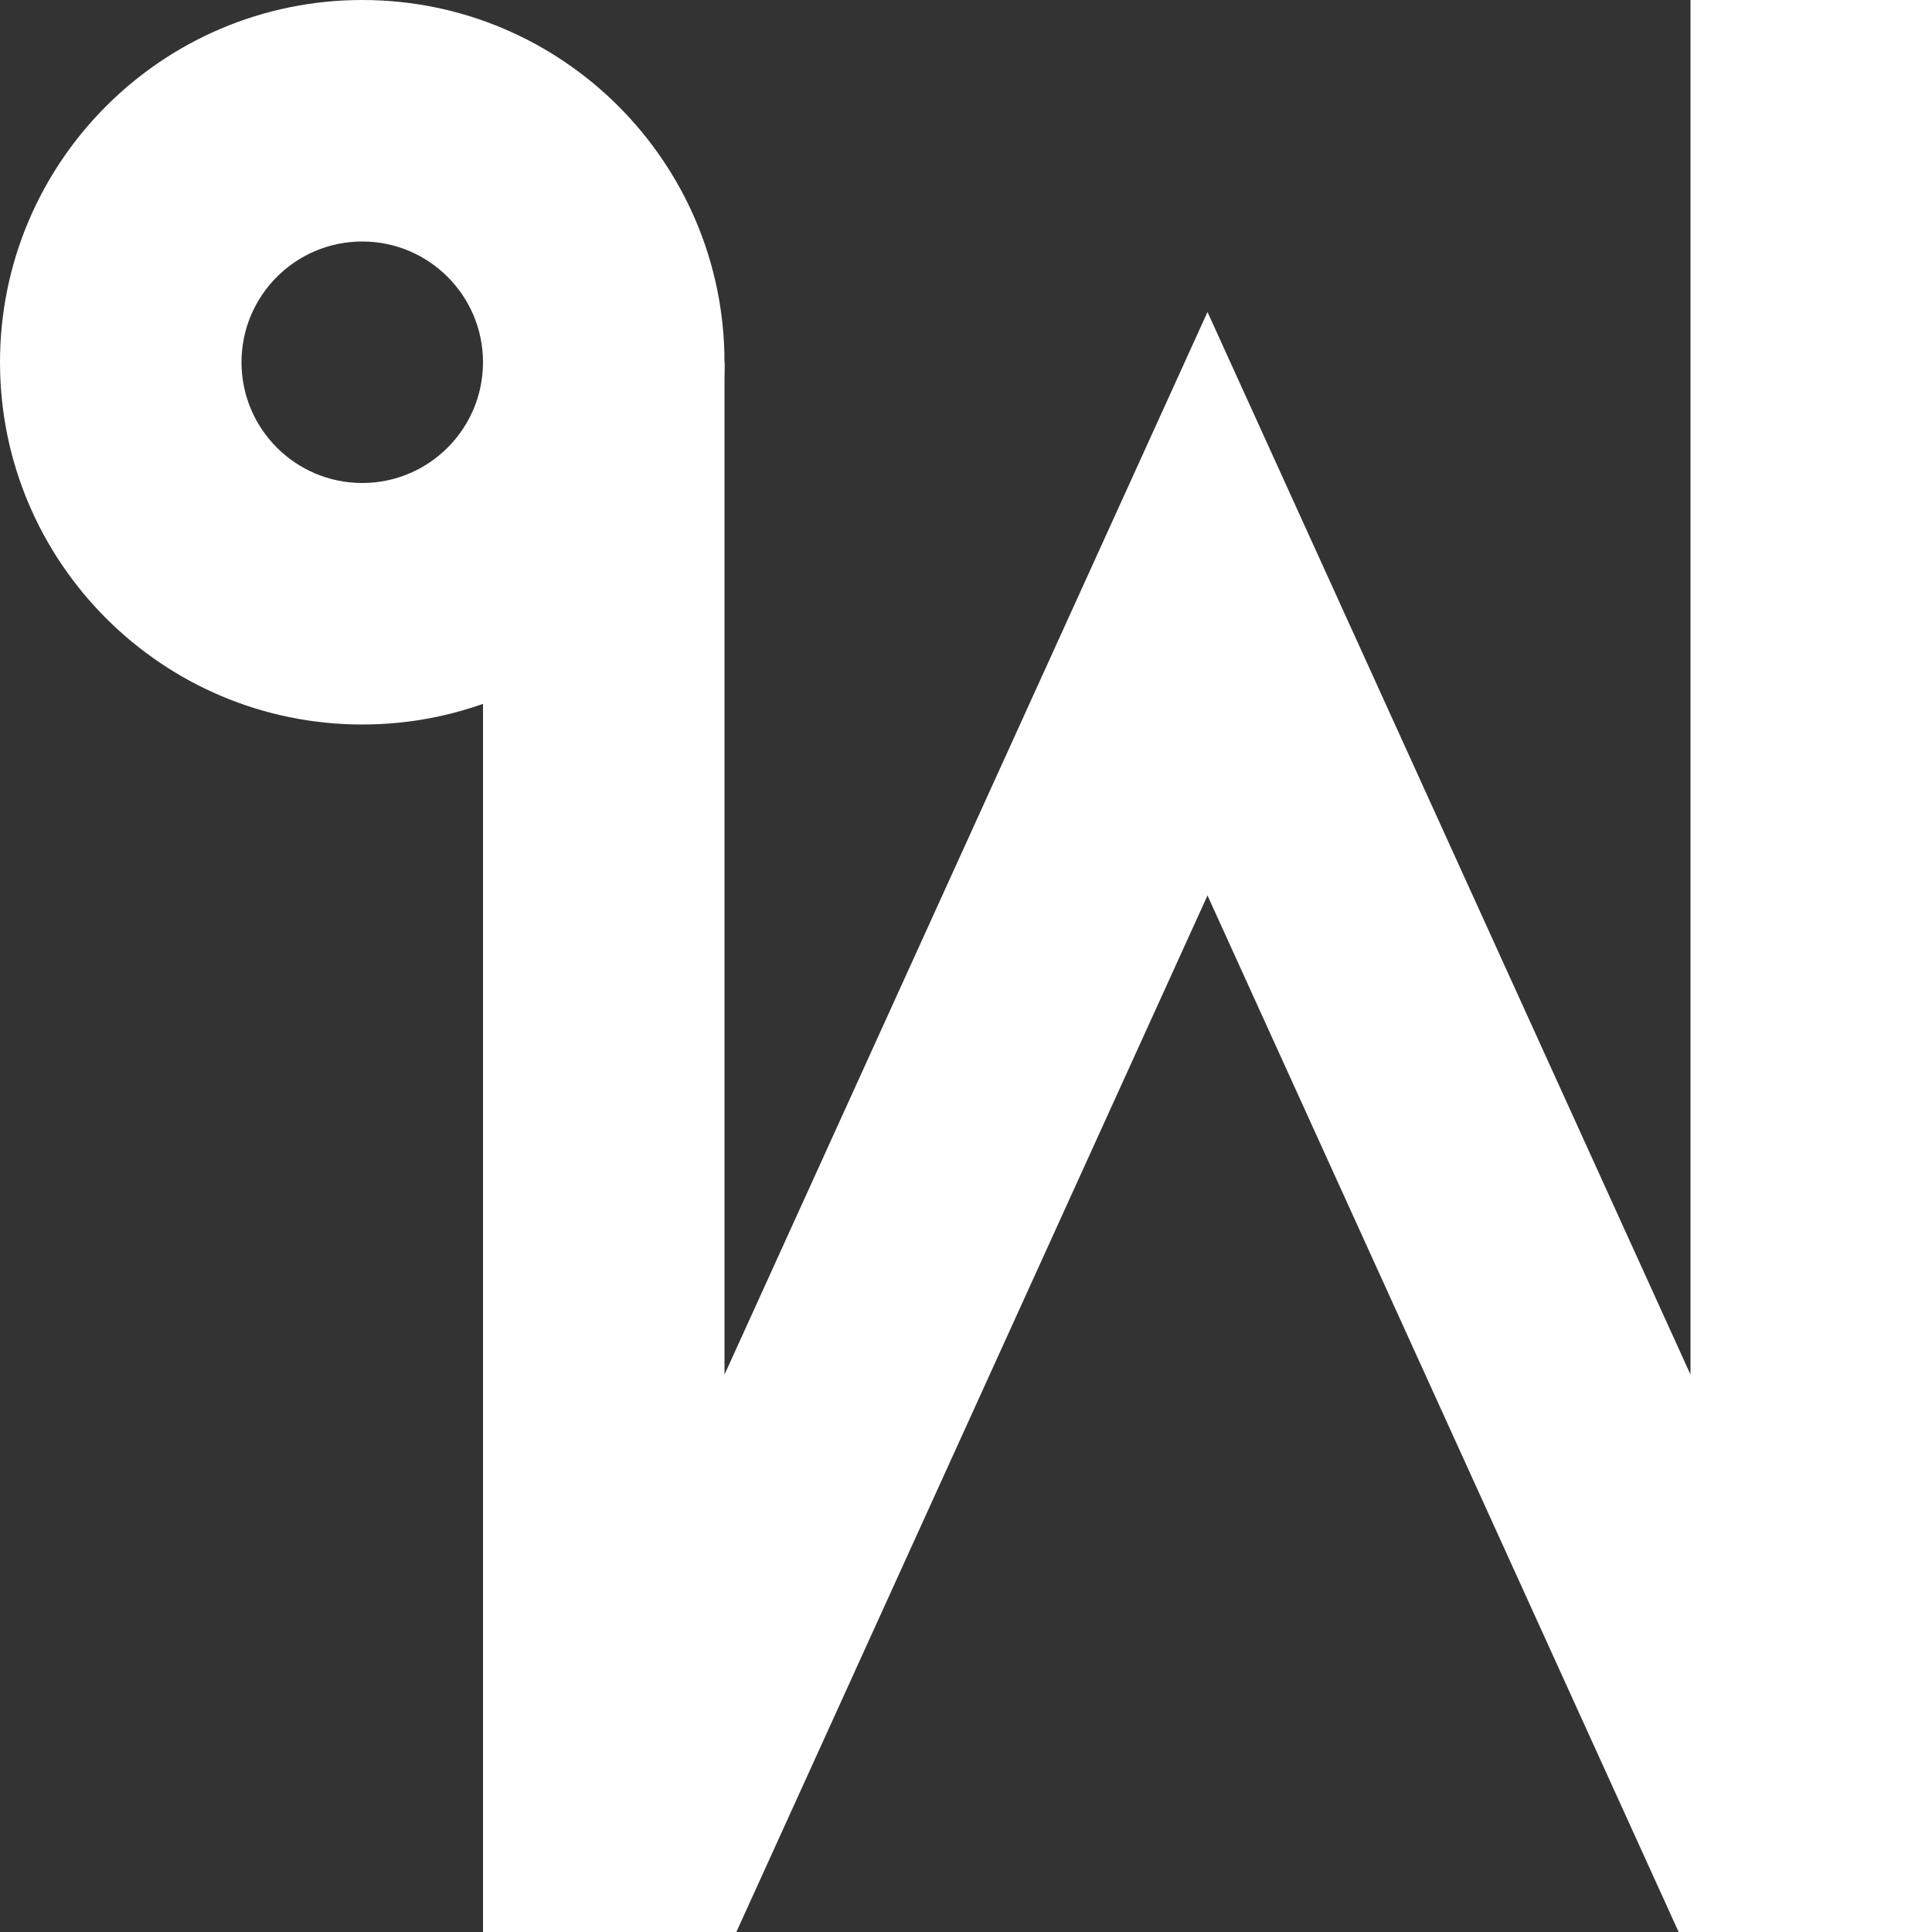 <svg width="8" height="8" viewBox="0 0 8 8" fill="none" xmlns="http://www.w3.org/2000/svg">
<rect x="0" y="0" width="8" height="8" fill="#333333" stroke="none"/>
<g clip-path="url(#clip0_602_88067)">
<path fill-rule="evenodd" clip-rule="evenodd" d="M1.5 2C1.776 2 2 1.776 2 1.5C2 1.224 1.776 1 1.5 1C1.224 1 1 1.224 1 1.5C1 1.776 1.224 2 1.5 2ZM1.5 3C2.328 3 3 2.328 3 1.5C3 0.672 2.328 0 1.5 0C0.672 0 0 0.672 0 1.5C0 2.328 0.672 3 1.5 3Z" fill="white"/>
<path fill-rule="evenodd" clip-rule="evenodd" d="M8 0V8L7.045 8.207L5 3.708L2.955 8.207L2 8V1.5H3V5.692L5 1.292L7 5.692V0H8Z" fill="white"/>
</g>
<defs>
<clipPath id="clip0_602_88067">
<rect width="8" height="8" fill="white"/>
</clipPath>
</defs>
</svg>

